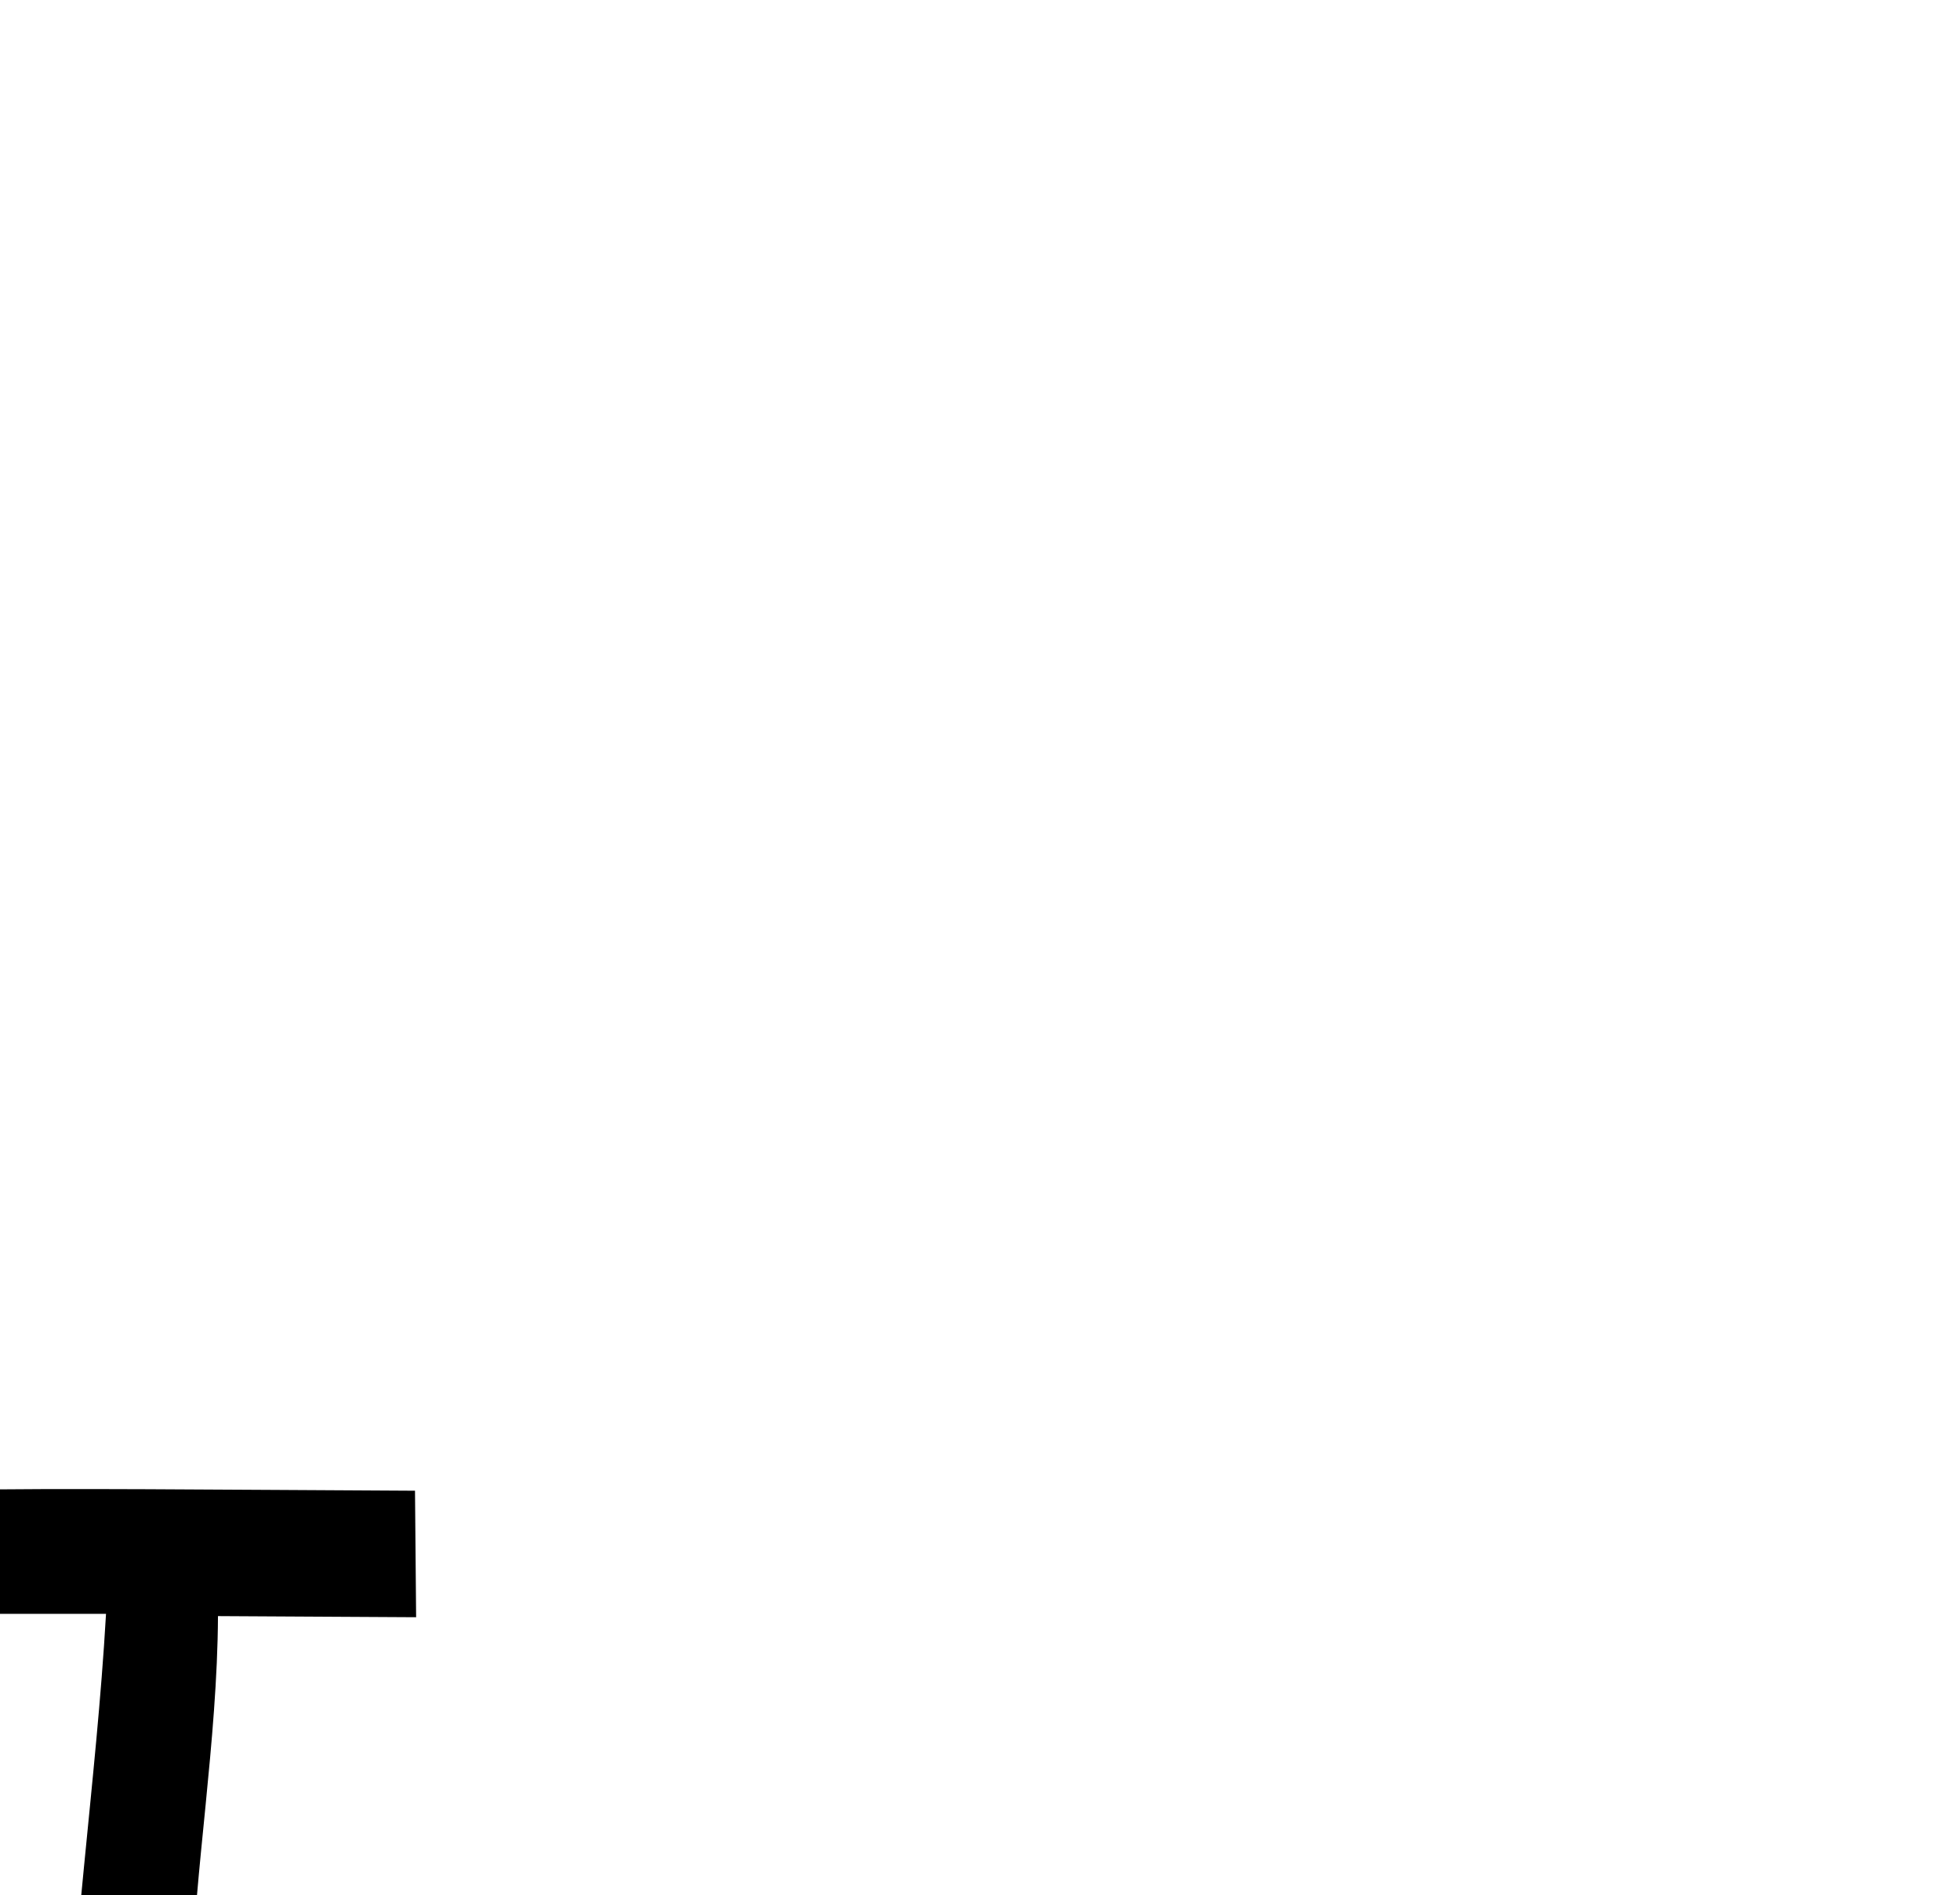 <?xml version="1.0" encoding="UTF-8" standalone="no"?>
<svg
   version="1.1"
   height="568.88px"
   width="588.42px"
   id="svg1"
   sodipodi:docname="pi.svg"
   inkscape:version="1.3.2 (091e20ef0f, 2023-11-25, custom)"
   xmlns:inkscape="http://www.inkscape.org/namespaces/inkscape"
   xmlns:sodipodi="http://sodipodi.sourceforge.net/DTD/sodipodi-0.dtd"
   xmlns="http://www.w3.org/2000/svg"
   xmlns:svg="http://www.w3.org/2000/svg">
  <defs
     id="defs1" />
  <sodipodi:namedview
     id="namedview1"
     pagecolor="#505050"
     bordercolor="#ffffff"
     borderopacity="1"
     inkscape:showpageshadow="0"
     inkscape:pageopacity="0"
     inkscape:pagecheckerboard="1"
     inkscape:deskcolor="#505050"
     inkscape:zoom="0.56359928"
     inkscape:cx="-79.843963"
     inkscape:cy="153.47784"
     inkscape:window-width="931"
     inkscape:window-height="1001"
     inkscape:window-x="0"
     inkscape:window-y="0"
     inkscape:window-maximized="1"
     inkscape:current-layer="svg1" />
  <path
     style="fill:#000000;stroke:none;stroke-width:0.439"
     d="m -124.112,520.113 9.074,0.672 c 9.41,-10.643 13.107,-42.122 68.56,-35.961 -2.016,134.88 -61.167,149.108 -57.47,176.779 1.344,15.684 13.779,25.318 27.223,25.878 42.458,-1.456 40.554,-58.702 53.773,-202.993 h 54.781 c -2.913,50.86 -10.867,101.72 -11.763,151.572 0.672,33.16 20.837,50.86 47.387,51.084 43.691,1.456 57.47,-49.516 57.47,-71.249 H 115.514 c -0.896,17.924 -9.522,30.807 -27.895,31.592 -50.076,0.672 -22.517,-88.053 -22.181,-162.327 l 59.486,0.336 -0.336,-37.977 c -247.248,-1.198 -215.865,-6.045 -248.7,72.593 z"
     id="path1" />
</svg>
